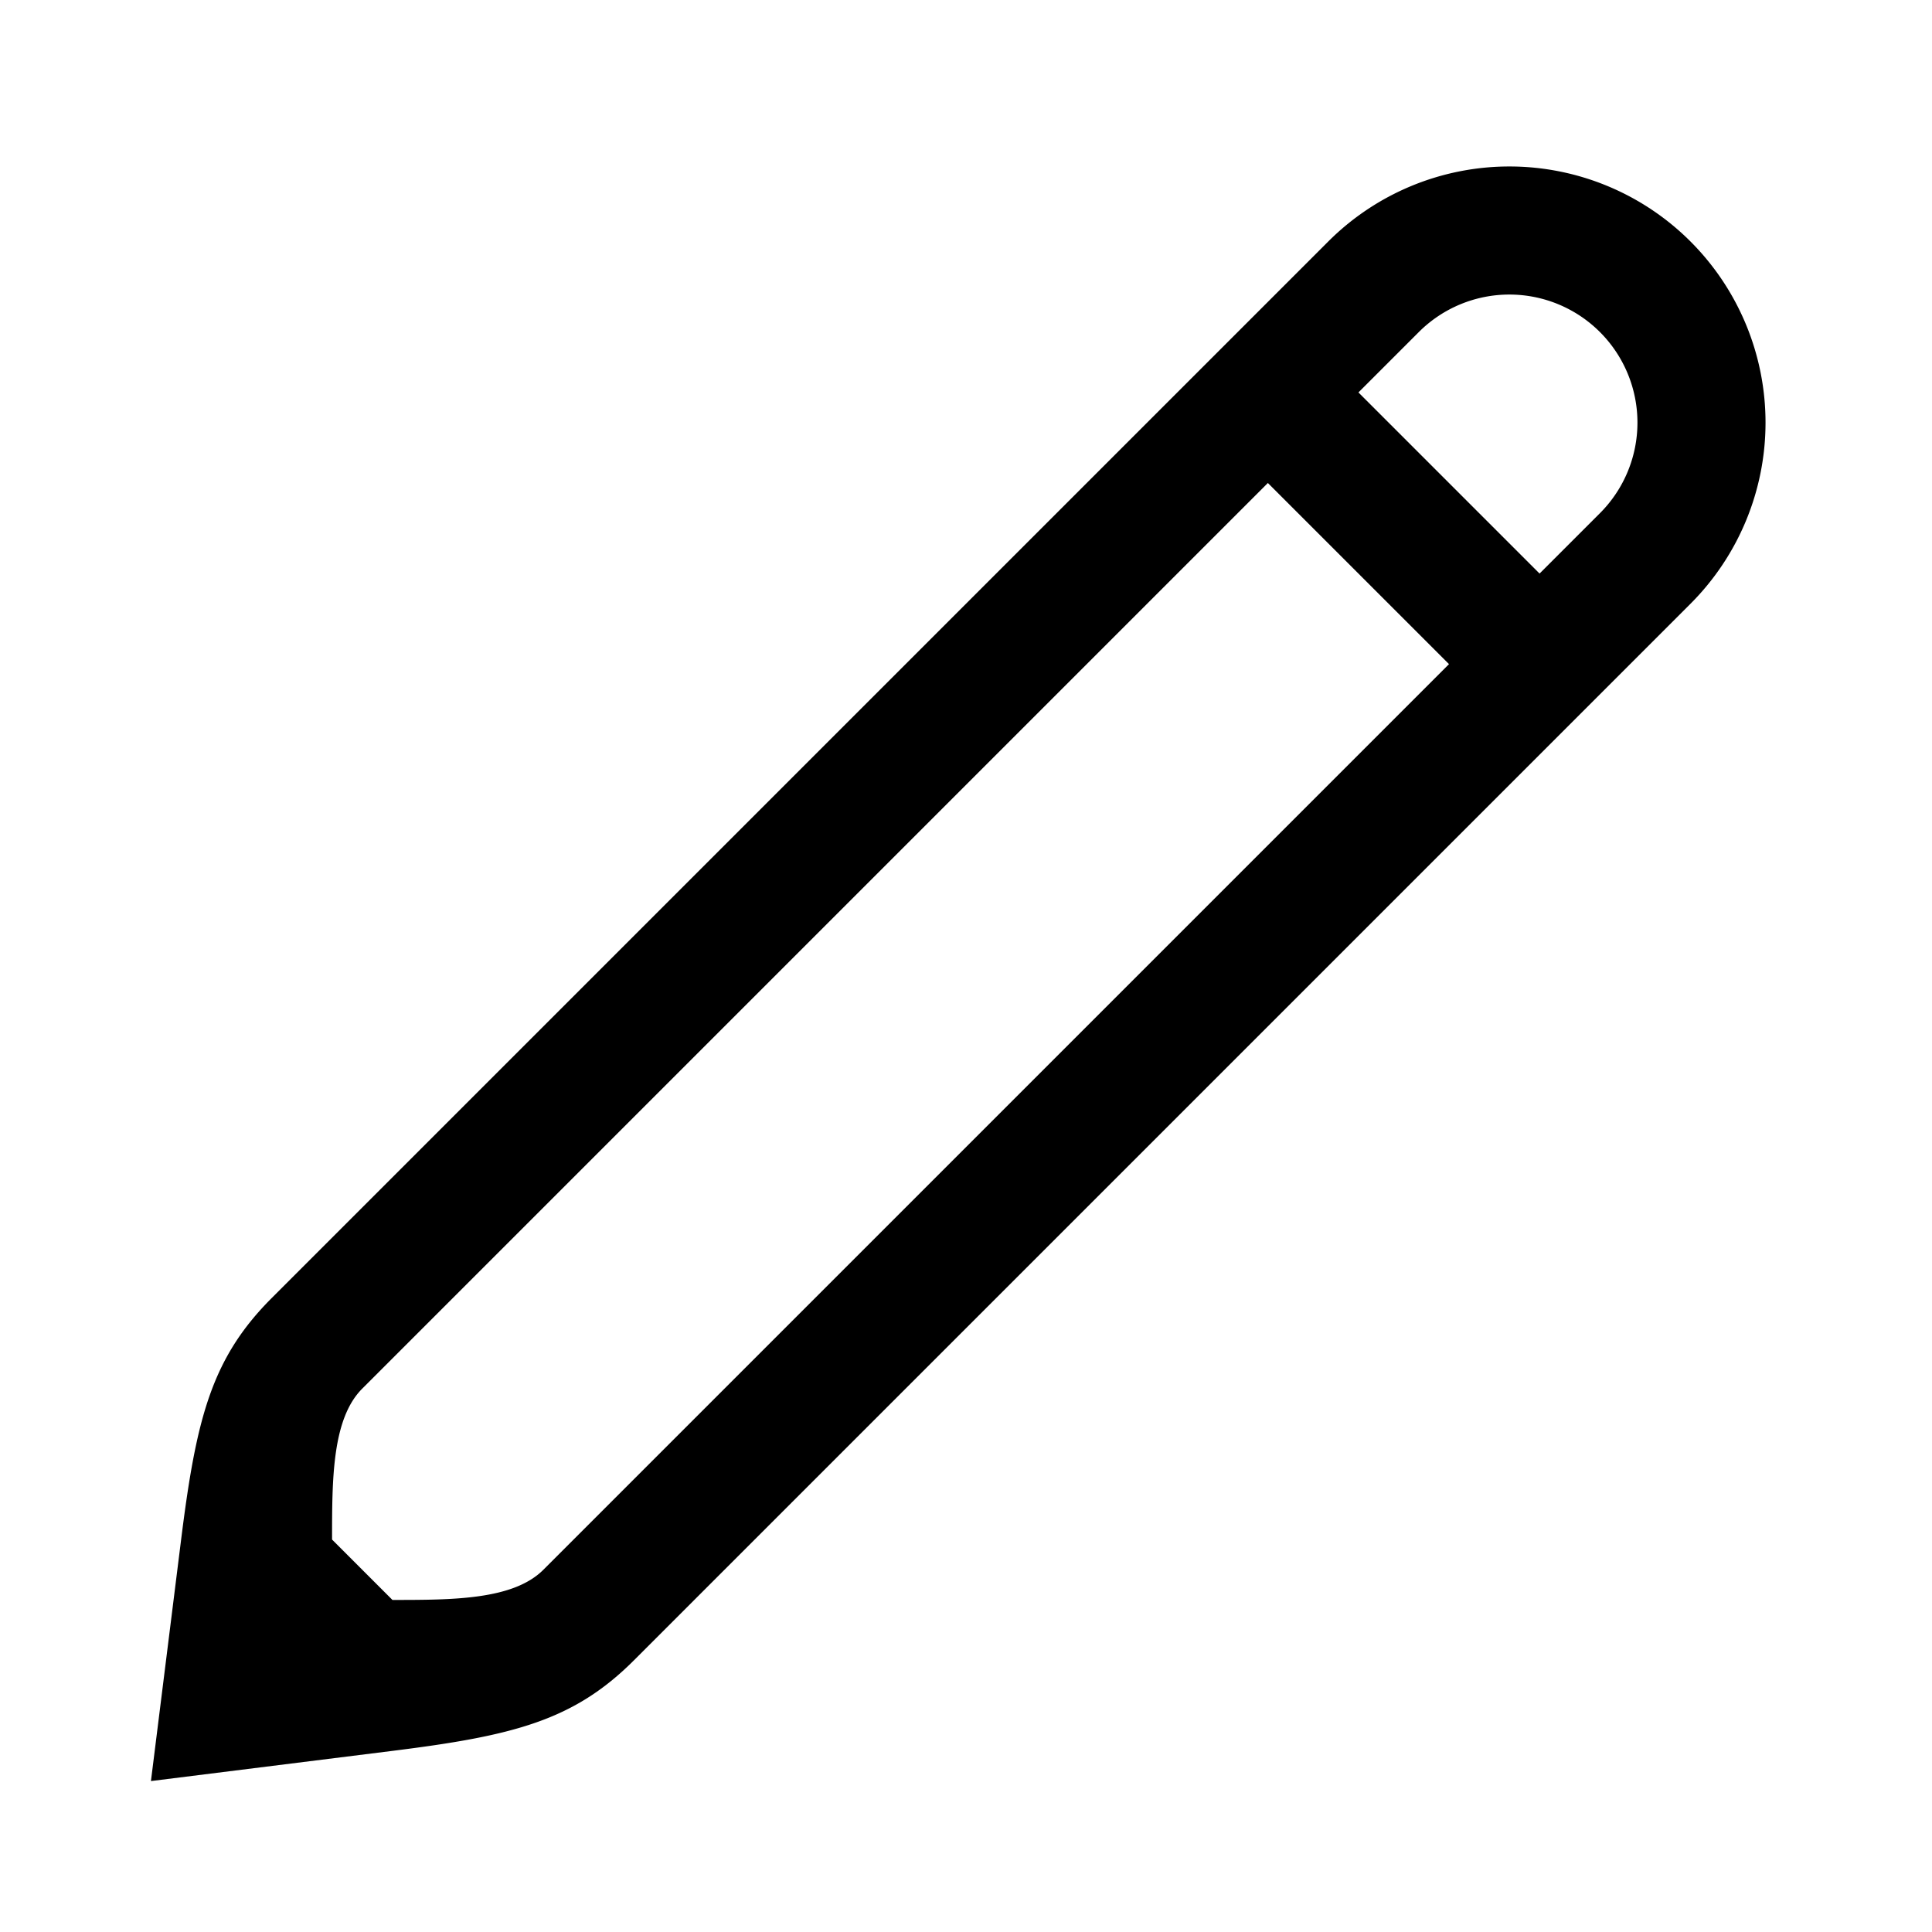<svg xmlns="http://www.w3.org/2000/svg" width="1em" height="1em" viewBox="0 0 64 64"><path d="m56 20a1 1 0 0 0-12-12l-35 35c-2 2-2.5 4-3 8l-1 8 8-1c4-0.5 6-1 8-3zm-11-7 2-2a1 1 0 0 1 6 6l-2 2zm-3 3 6 6-30 30c-1 1-3 1-5 1l-2-2c0-2 0-4 1-5z" fill="currentColor"/></svg>